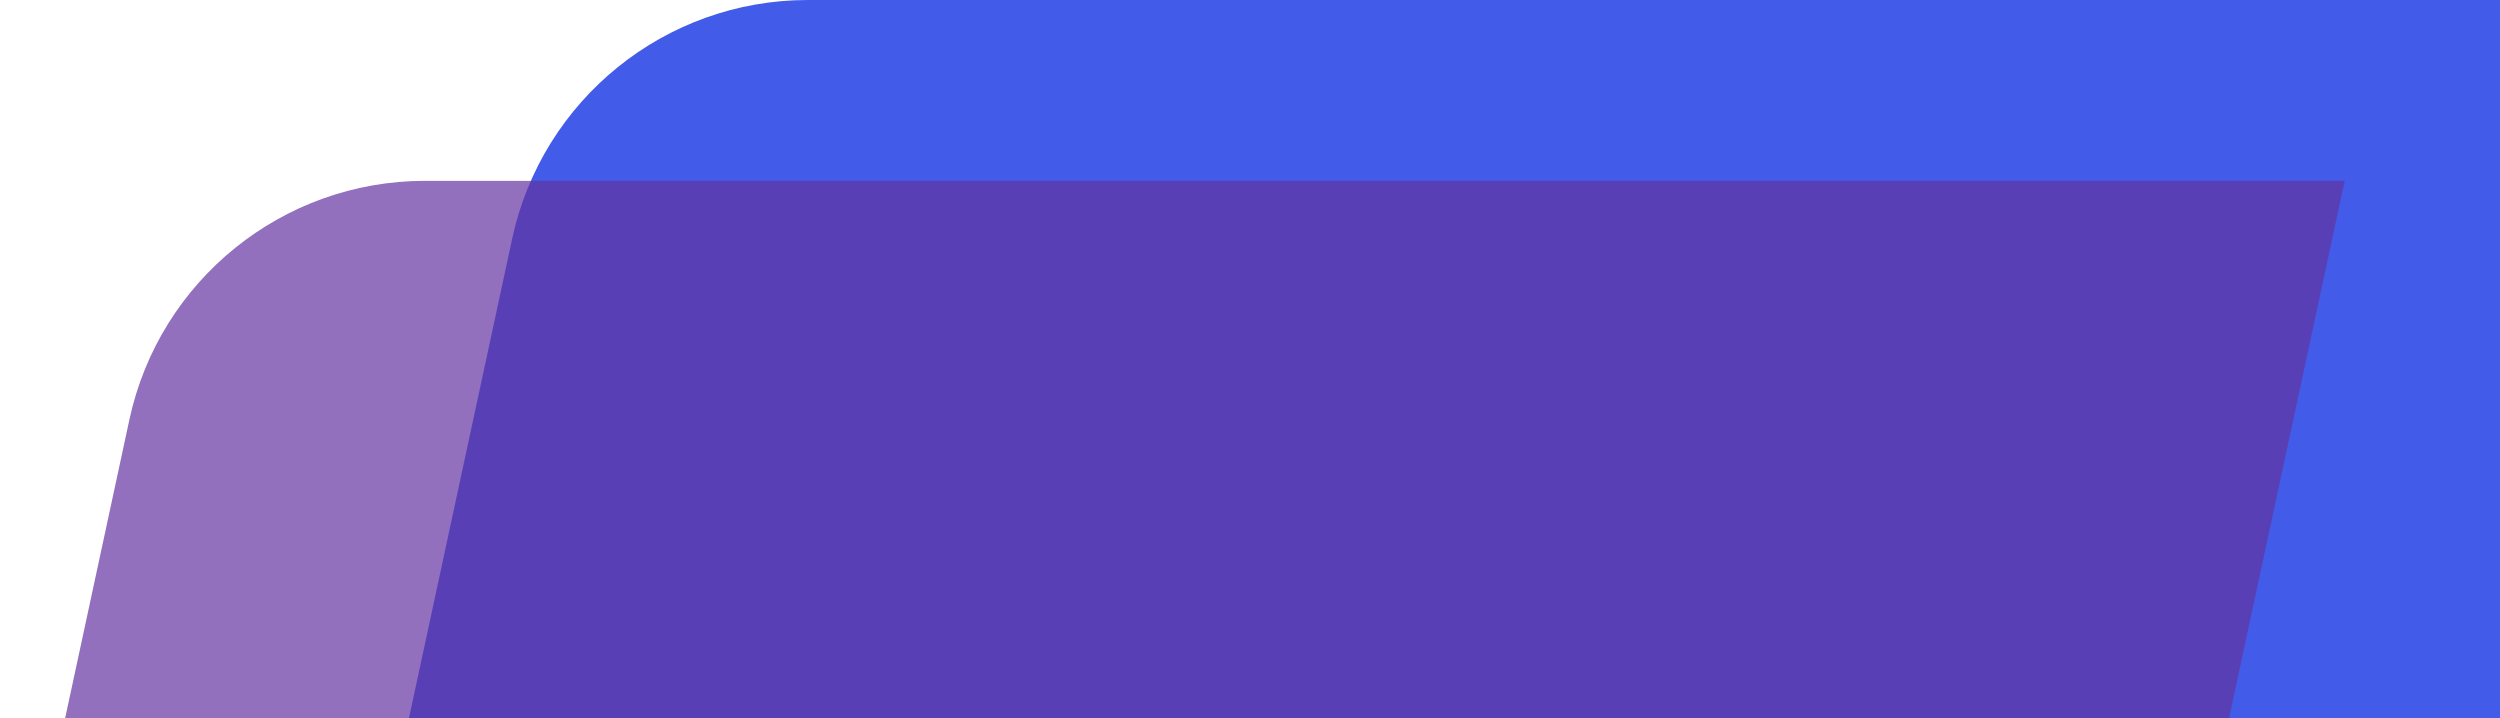<svg width="529" height="152" fill="none" xmlns="http://www.w3.org/2000/svg"><g opacity=".8"><path d="M108.369 50.533C114.714 21.05 140.779 0 170.936 0h406.192l-24.661 114.568c-7.932 36.851-40.513 63.166-78.208 63.166H80.989l27.38-127.201z" fill="#1332E2"/><path opacity=".7" d="M27.38 88.799c6.345-29.481 32.41-50.533 62.567-50.533h406.191l-24.66 114.568C463.546 189.686 430.965 216 393.269 216H0L27.38 88.799z" fill="#3D008A"/></g></svg>